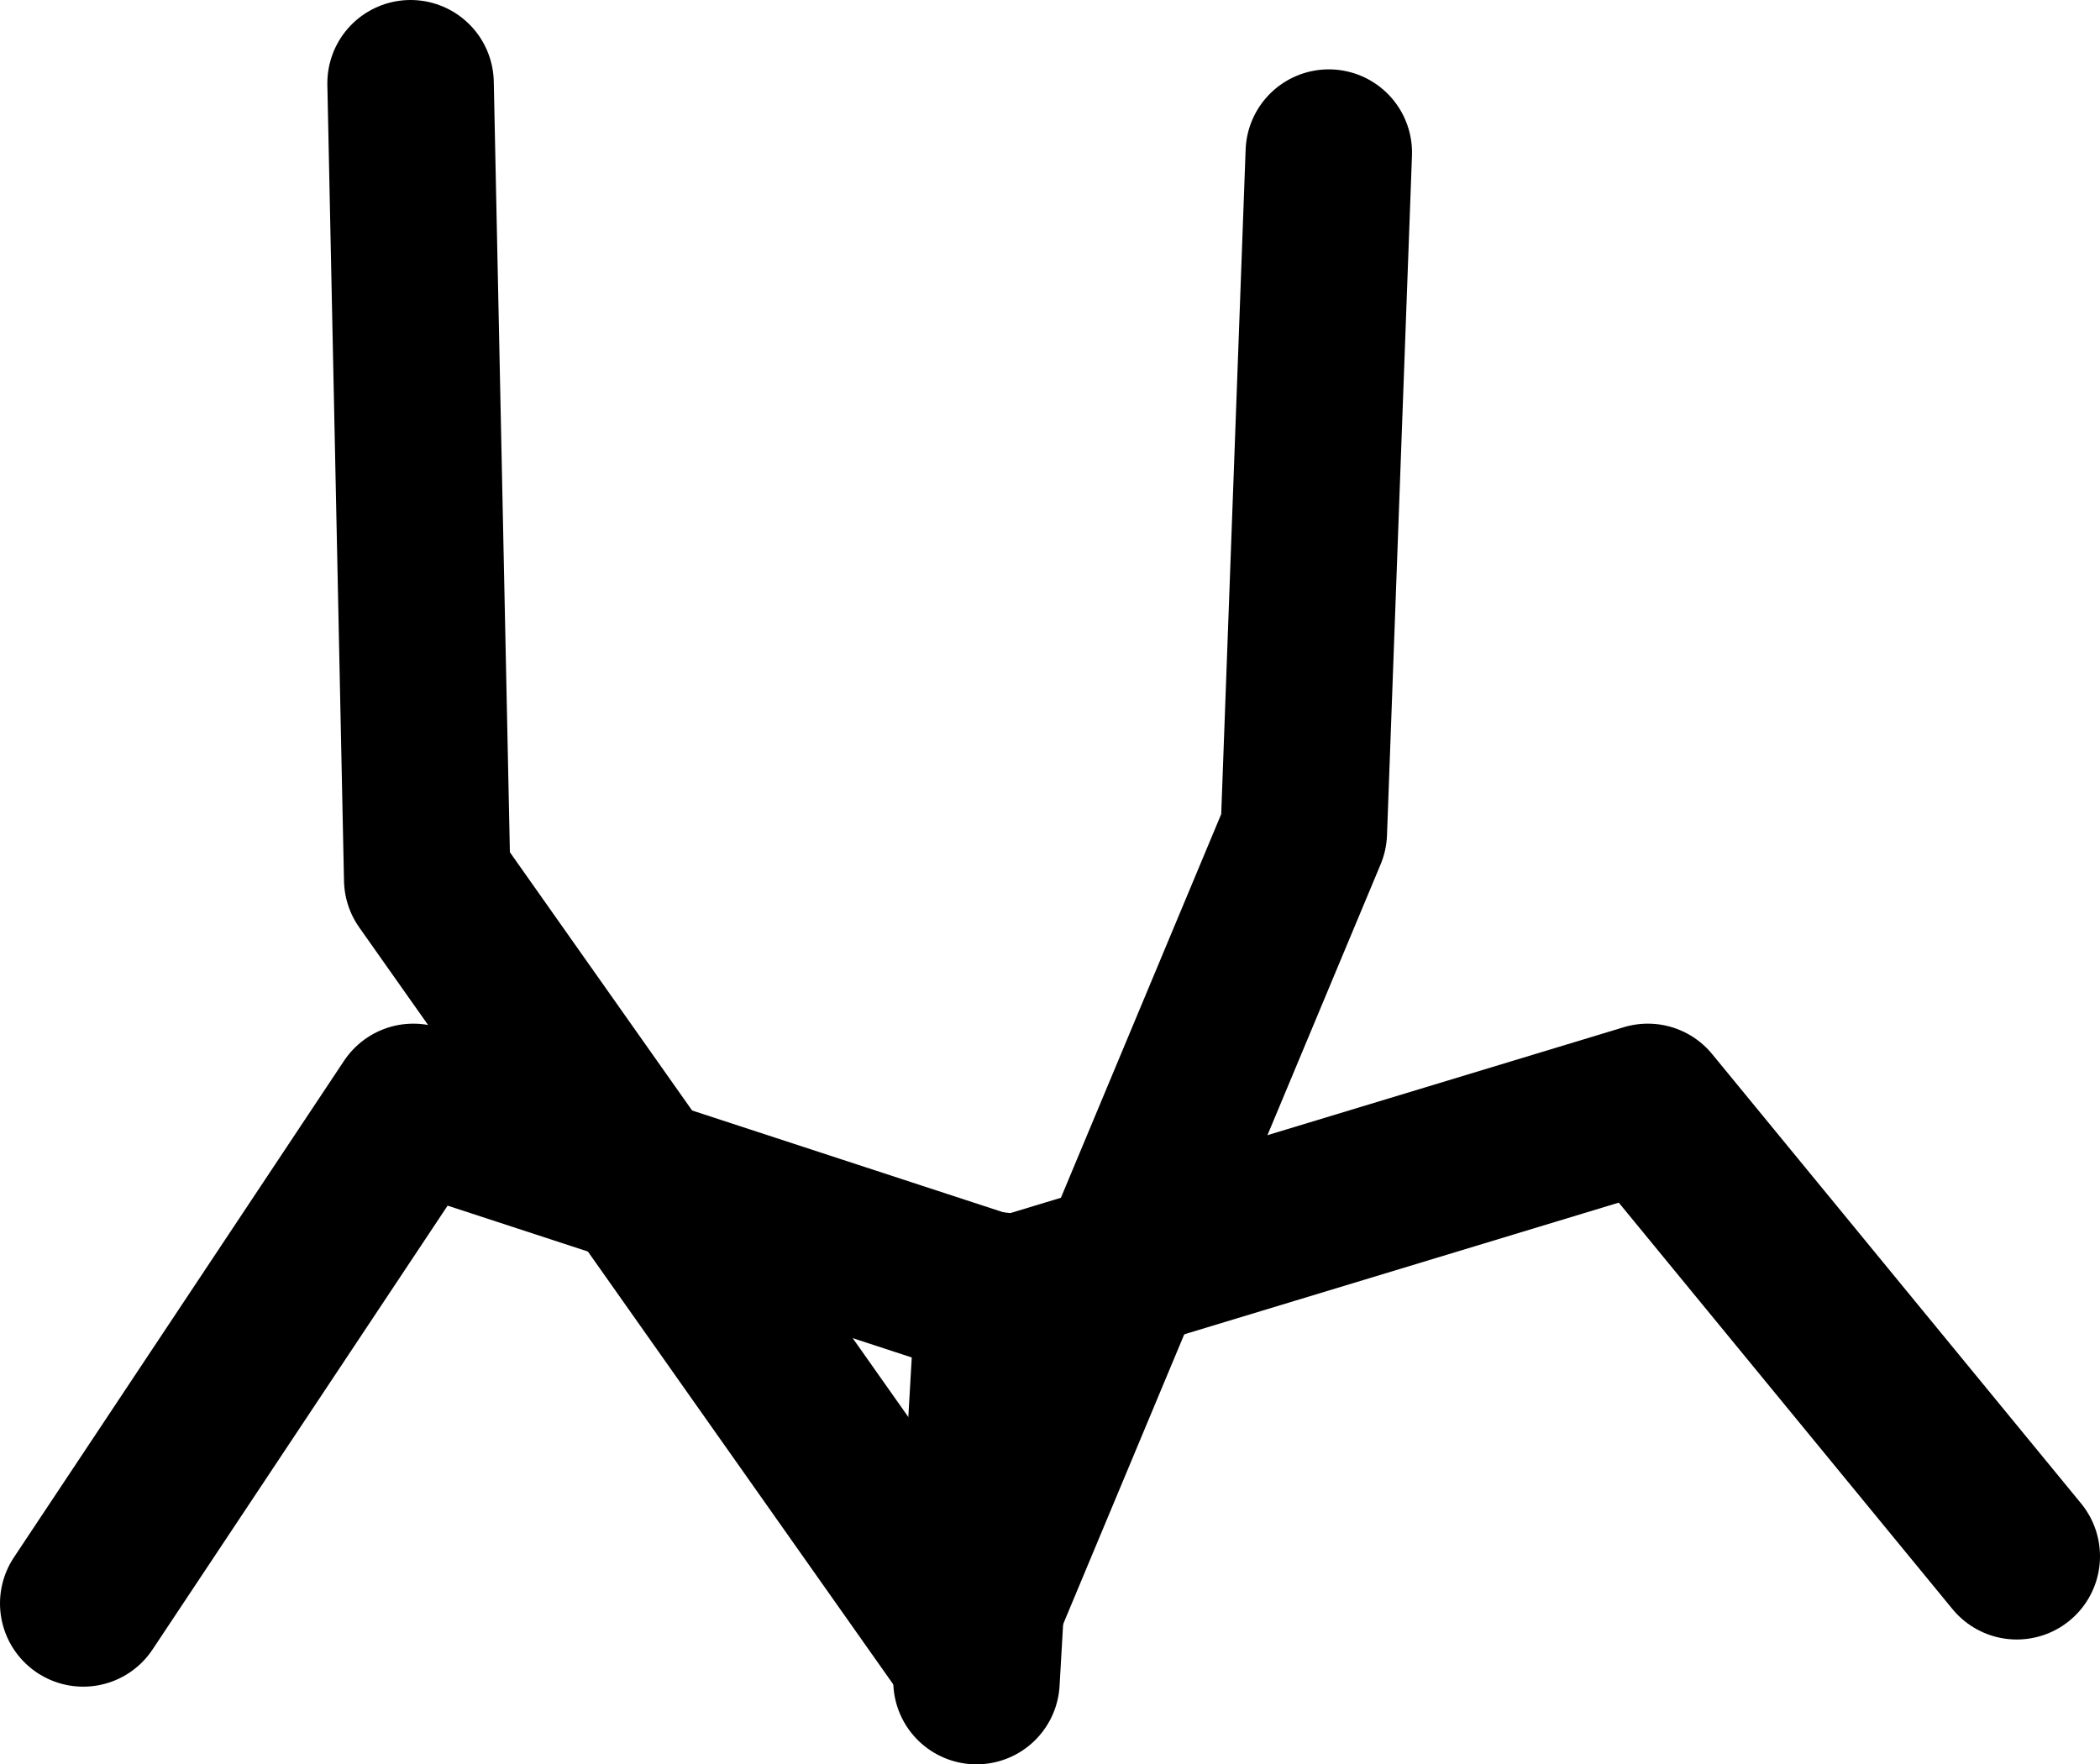 <?xml version="1.0" encoding="UTF-8" standalone="no"?>
<svg xmlns:ffdec="https://www.free-decompiler.com/flash" xmlns:xlink="http://www.w3.org/1999/xlink" ffdec:objectType="shape" height="31.8px" width="37.85px" xmlns="http://www.w3.org/2000/svg">
  <g transform="matrix(1.0, 0.0, 0.0, 1.0, 17.7, 22.0)">
    <path d="M18.65 6.05 L12.0 -2.05 0.45 1.45 -10.25 -2.05 -16.2 6.9" fill="none" stroke="#000000" stroke-linecap="round" stroke-linejoin="round" stroke-width="3.0"/>
    <path d="M6.25 -19.25 L5.8 -7.0 -0.3 7.6 -10.0 -6.15 -10.3 -20.5" fill="none" stroke="#000000" stroke-linecap="round" stroke-linejoin="round" stroke-width="3.0"/>
    <path d="M0.3 1.35 L-0.1 8.3" fill="none" stroke="#000000" stroke-linecap="round" stroke-linejoin="round" stroke-width="3.0"/>
  </g>
</svg>

